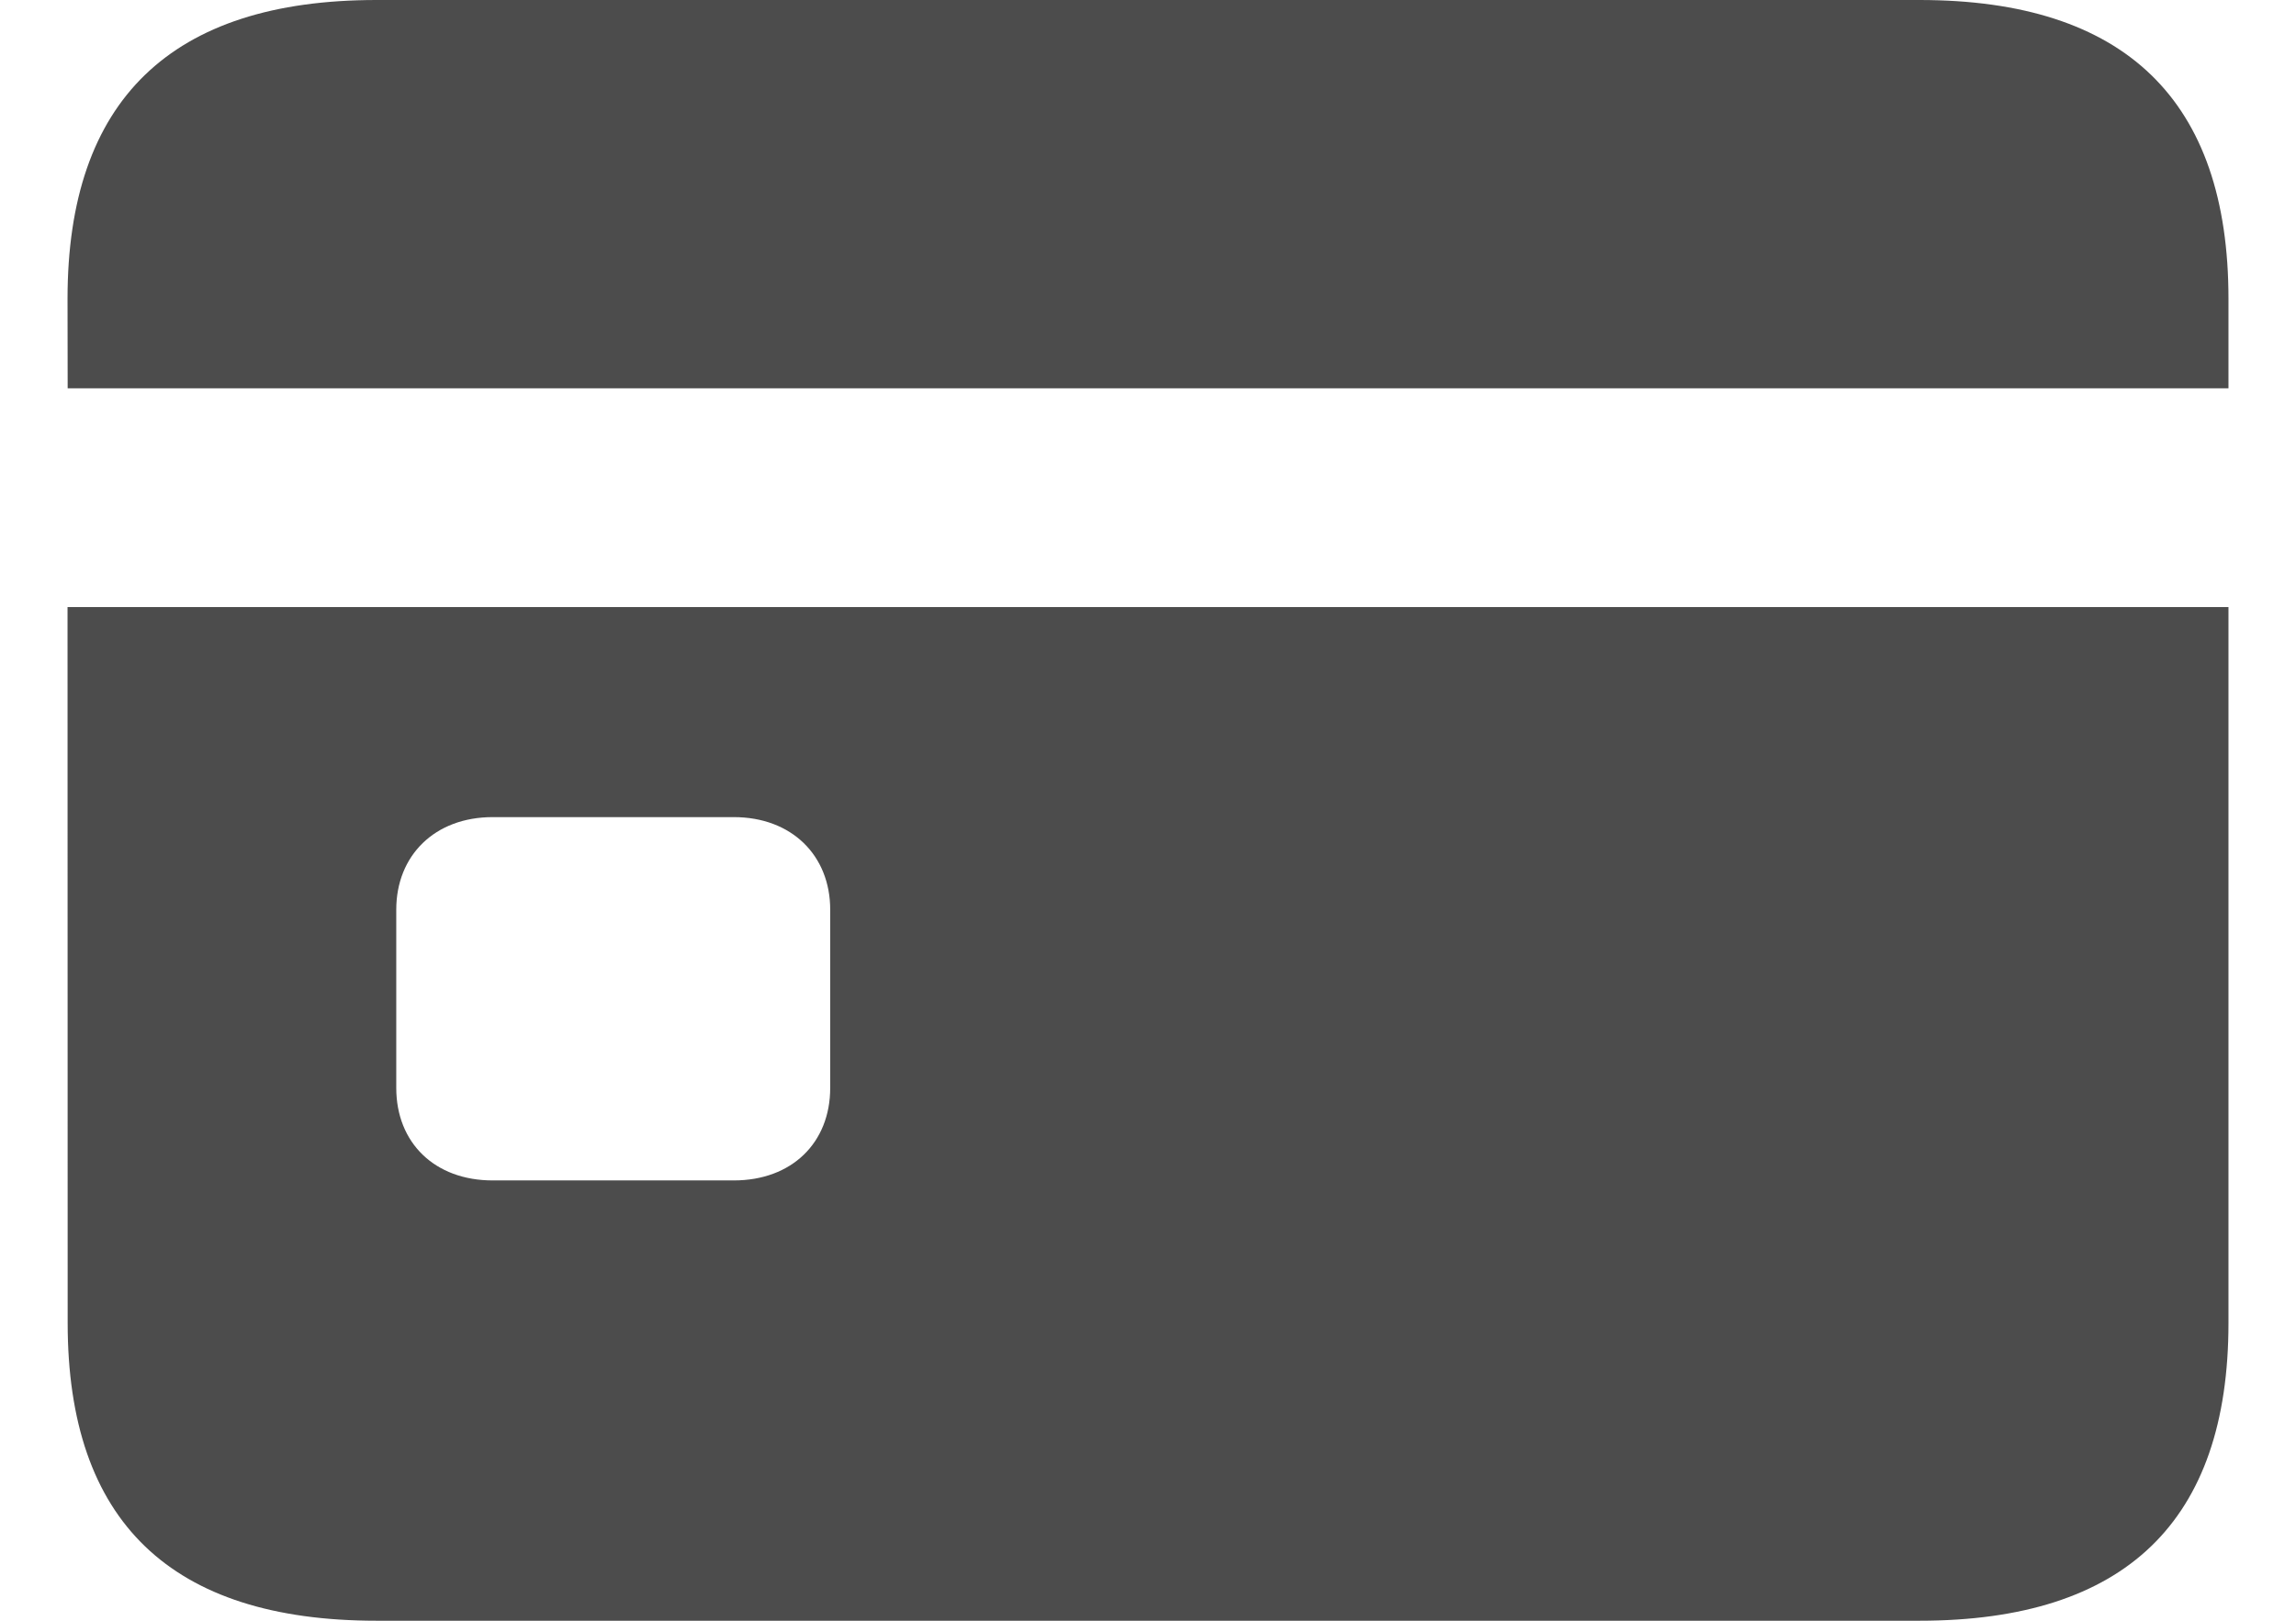 <svg width="17" height="12" viewBox="0 0 17 12" fill="none" xmlns="http://www.w3.org/2000/svg">
<path opacity="0.7" d="M0.501 2.875H16.5V2.211C16.5 0.742 15.735 0 14.212 0H2.788C1.266 0 0.5 0.742 0.5 2.212L0.501 2.875ZM0.501 9.796C0.501 11.265 1.265 12 2.788 12H14.212C15.735 12 16.5 11.265 16.5 9.796V4.495H0.5L0.501 9.796ZM2.934 8.055V6.735C2.934 6.335 3.218 6.05 3.648 6.05H5.433C5.863 6.05 6.147 6.335 6.147 6.735V8.055C6.147 8.461 5.863 8.74 5.433 8.74H3.648C3.218 8.74 2.934 8.461 2.934 8.055Z" fill="black"/>
</svg>
